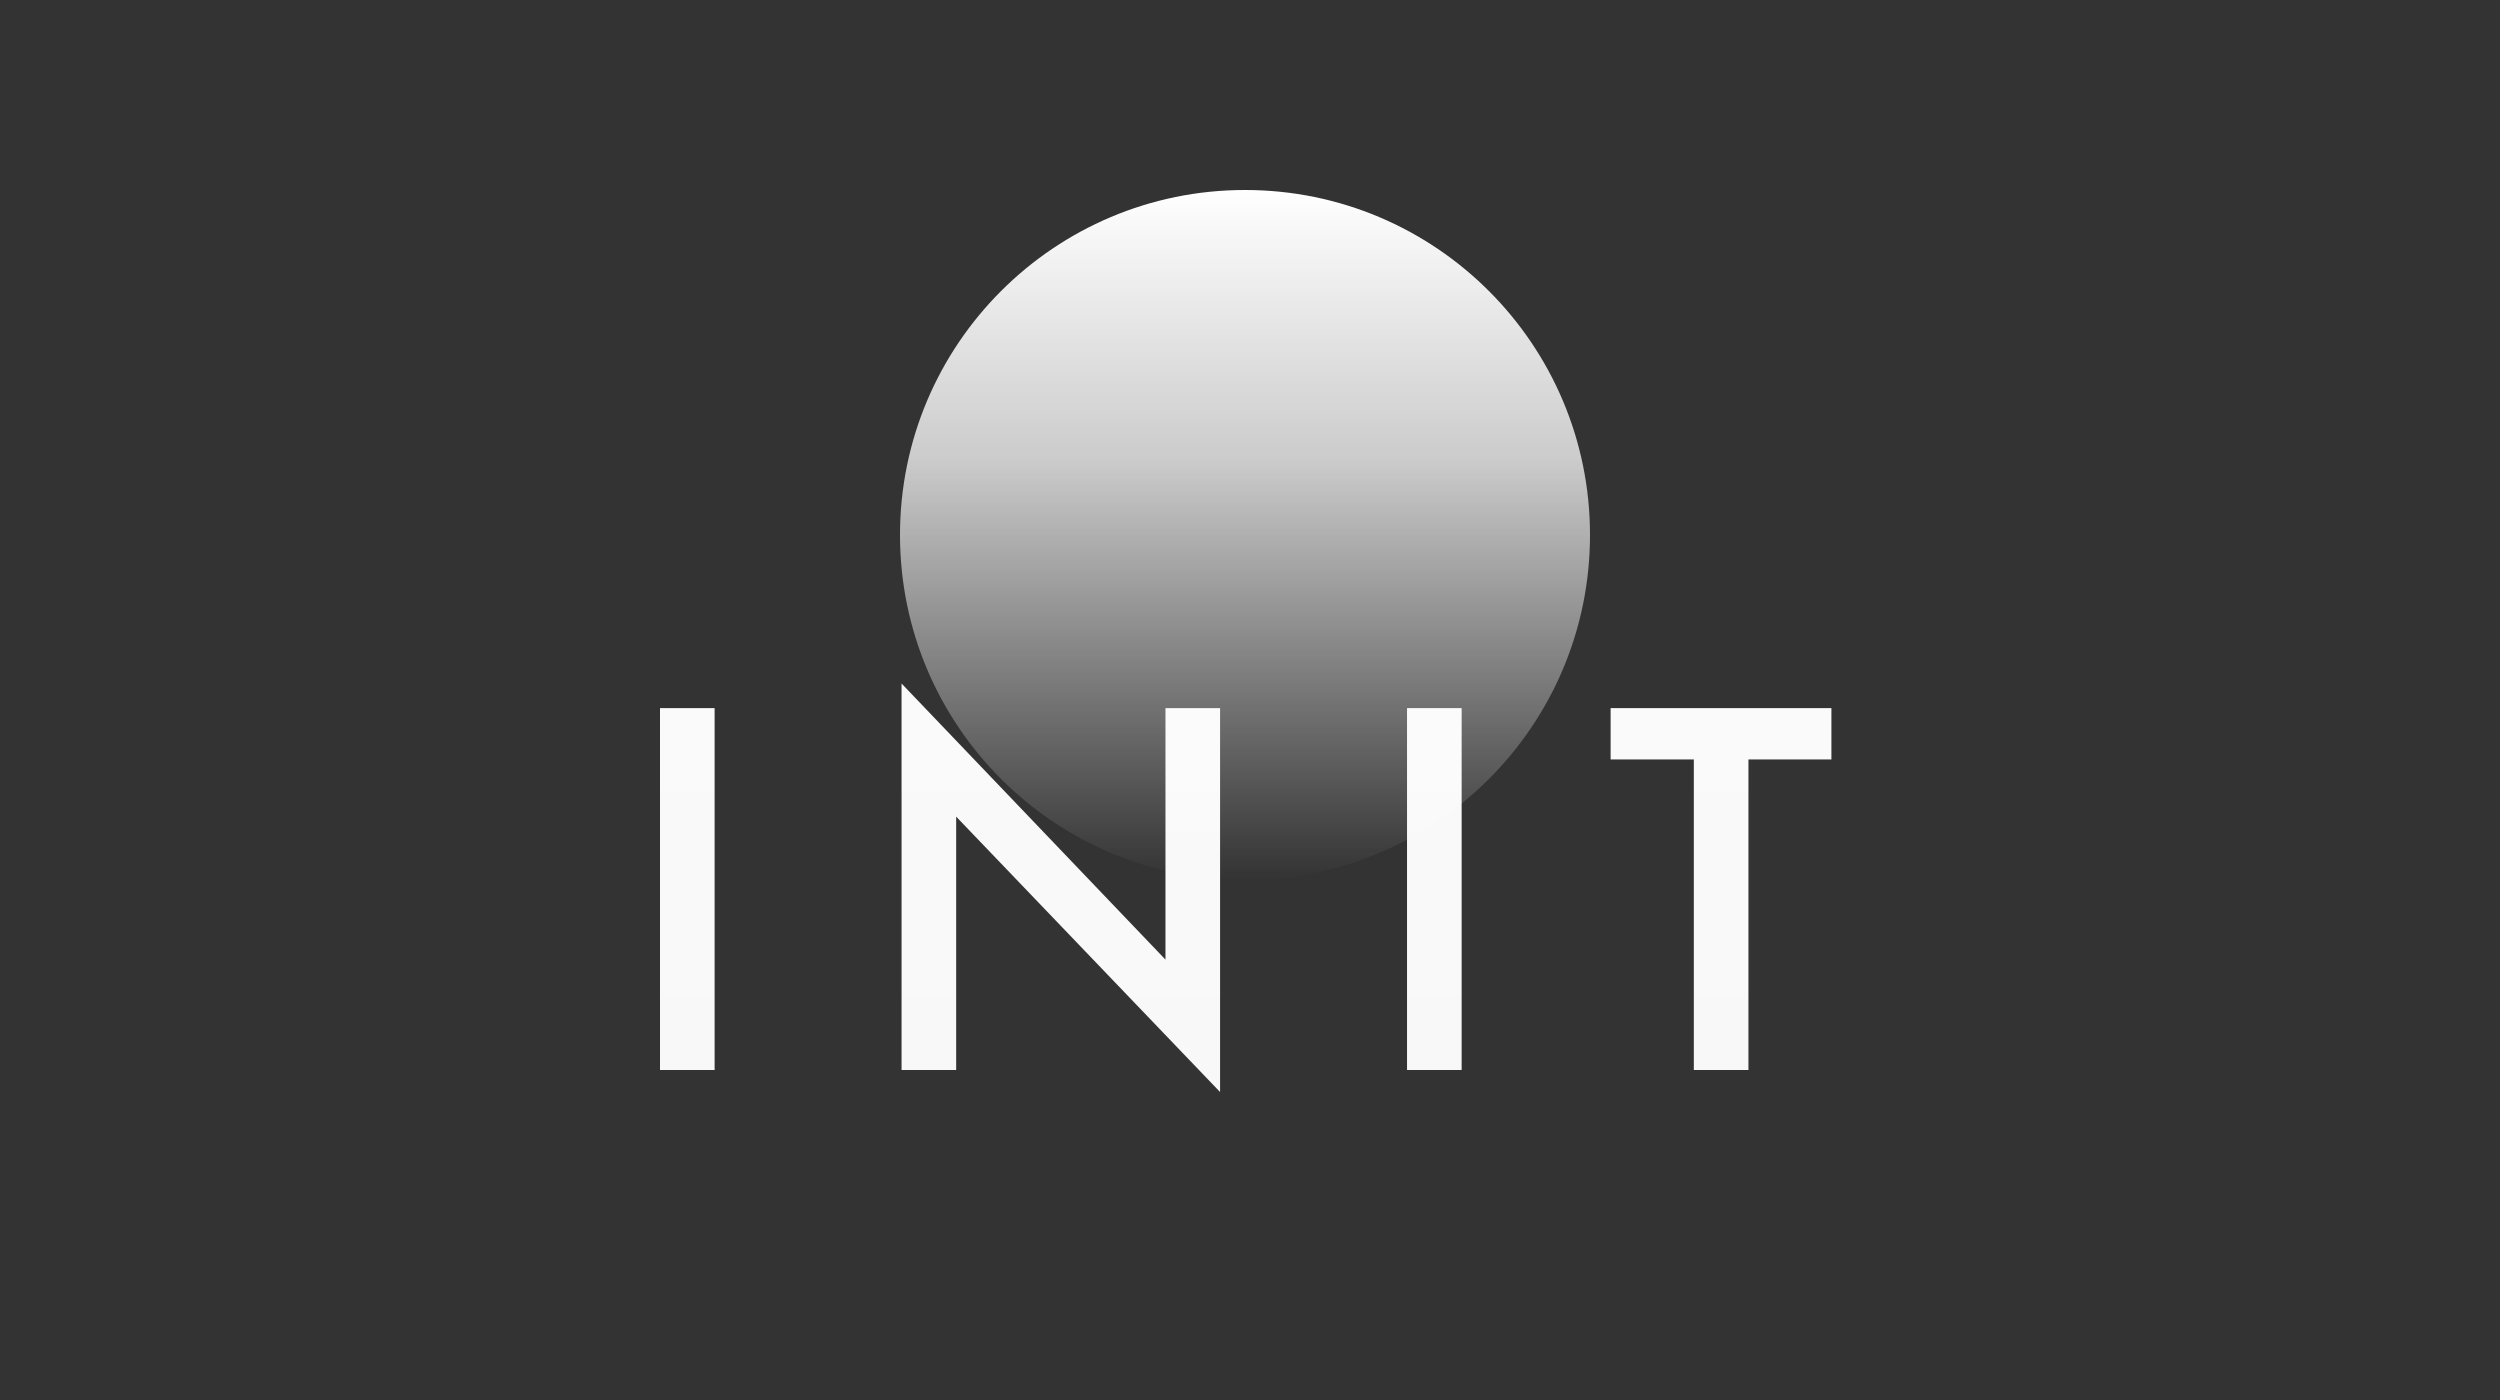 <svg width="250" height="140" viewBox="0 0 250 140" fill="none" xmlns="http://www.w3.org/2000/svg">
<rect x="0" y="0" width="250" height="140" fill="#333333" stroke="none"/>
<path d="M71.461 70.812V107H66V70.812H71.461Z" fill="url(#paint0_linear)"/>
<path d="M90.156 107V68.352L116.547 95.961V70.812H122.008V109.203L95.617 81.664V107H90.156Z" fill="url(#paint1_linear)"/>
<path d="M146.164 70.812V107H140.703V70.812H146.164Z" fill="url(#paint2_linear)"/>
<path d="M174.844 75.945V107H169.383V75.945H161.062V70.812H183.141V75.945H174.844Z" fill="url(#paint3_linear)"/>
<circle cx="124.5" cy="53.5" r="34.5" fill="url(#paint4_linear)"/>
<defs>
<linearGradient id="paint0_linear" x1="127.466" y1="-32.34" x2="127.466" y2="190.724" gradientUnits="userSpaceOnUse">
<stop stop-color="white"/>
<stop offset="1" stop-color="#F4F4F4"/>
</linearGradient>
<linearGradient id="paint1_linear" x1="127.466" y1="-32.34" x2="127.466" y2="190.724" gradientUnits="userSpaceOnUse">
<stop stop-color="white"/>
<stop offset="1" stop-color="#F4F4F4"/>
</linearGradient>
<linearGradient id="paint2_linear" x1="127.466" y1="-32.34" x2="127.466" y2="190.724" gradientUnits="userSpaceOnUse">
<stop stop-color="white"/>
<stop offset="1" stop-color="#F4F4F4"/>
</linearGradient>
<linearGradient id="paint3_linear" x1="127.466" y1="-32.34" x2="127.466" y2="190.724" gradientUnits="userSpaceOnUse">
<stop stop-color="white"/>
<stop offset="1" stop-color="#F4F4F4"/>
</linearGradient>
<linearGradient id="paint4_linear" x1="125" y1="19" x2="125" y2="88" gradientUnits="userSpaceOnUse">
<stop stop-color="white"/>
<stop offset="0.387" stop-color="white" stop-opacity="0.75"/>
<stop offset="1" stop-color="white" stop-opacity="0"/>
</linearGradient>
</defs>
</svg>
